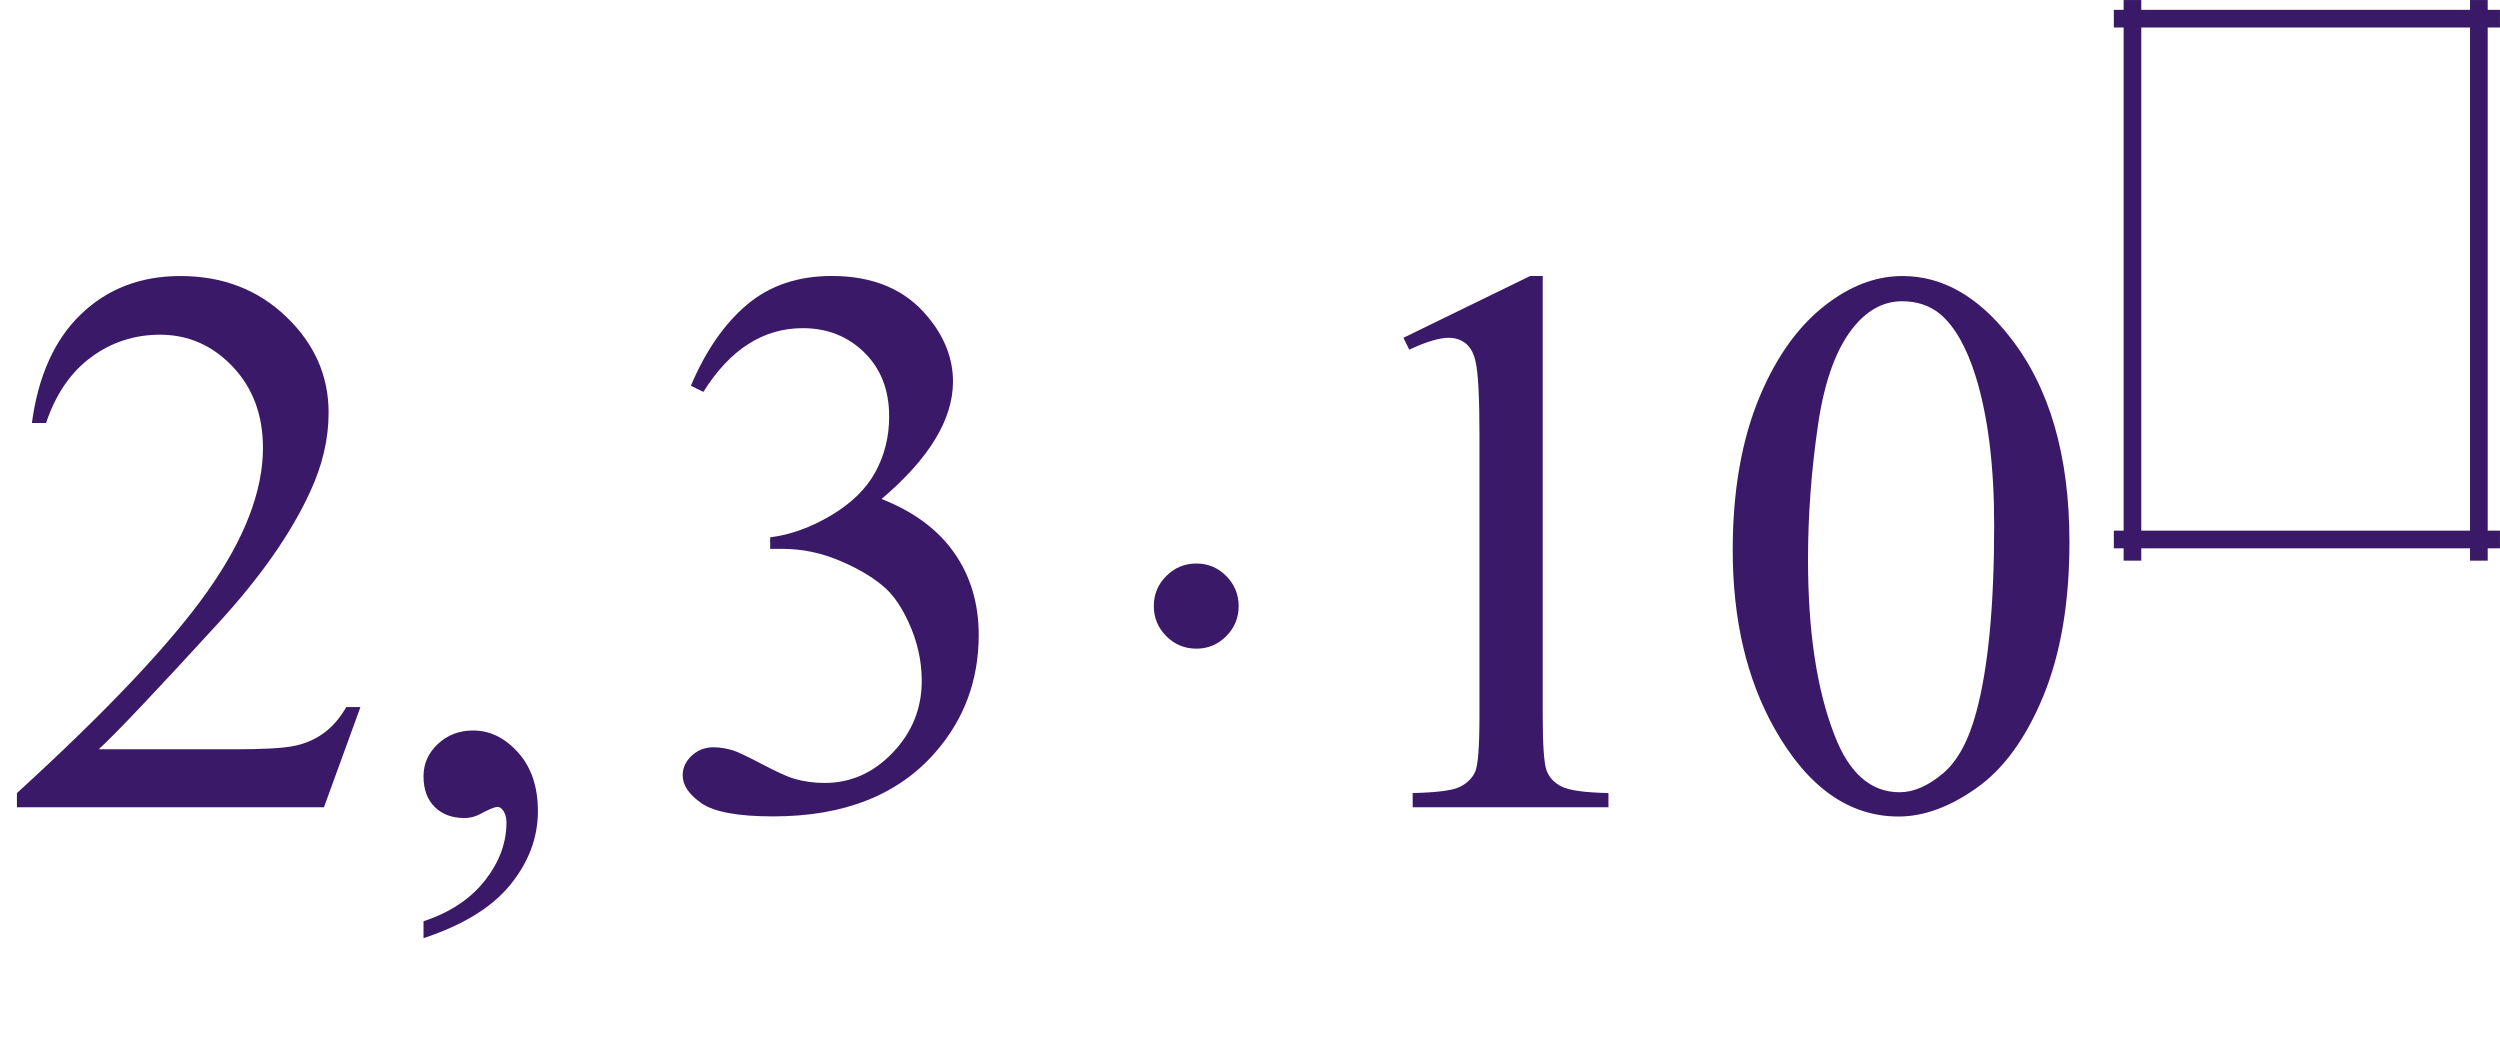 <?xml version="1.0" encoding="iso-8859-1"?>
<!-- Generator: Adobe Illustrator 16.0.0, SVG Export Plug-In . SVG Version: 6.00 Build 0)  -->
<!DOCTYPE svg PUBLIC "-//W3C//DTD SVG 1.1//EN" "http://www.w3.org/Graphics/SVG/1.1/DTD/svg11.dtd">
<svg version="1.1" id="Lager_1" xmlns="http://www.w3.org/2000/svg" xmlns:xlink="http://www.w3.org/1999/xlink" x="0px" y="0px"
	 width="39.751px" height="16.668px" viewBox="0 0 39.751 16.668" style="enable-background:new 0 0 39.751 16.668;"
	 xml:space="preserve">
<g>
	
		<line style="fill:none;stroke:#3A1968;stroke-width:0.281;stroke-linecap:square;stroke-miterlimit:10;" x1="33.907" y1="0.141" x2="33.907" y2="8.774"/>
	
		<line style="fill:none;stroke:#3A1968;stroke-width:0.281;stroke-linecap:square;stroke-miterlimit:10;" x1="39.415" y1="0.141" x2="39.415" y2="8.774"/>
	
		<line style="fill:none;stroke:#3A1968;stroke-width:0.281;stroke-linecap:square;stroke-miterlimit:10;" x1="33.751" y1="0.297" x2="39.61" y2="0.297"/>
	
		<line style="fill:none;stroke:#3A1968;stroke-width:0.281;stroke-linecap:square;stroke-miterlimit:10;" x1="33.751" y1="8.578" x2="39.61" y2="8.578"/>
	<g>
		<path style="fill:#3A1968;" d="M5.731,11.243l-0.58,1.593H0.269V12.61c1.437-1.311,2.447-2.381,3.033-3.211
			S4.181,7.81,4.181,7.123c0-0.525-0.161-0.956-0.482-1.294S2.993,5.322,2.545,5.322c-0.407,0-0.772,0.119-1.095,0.357
			C1.126,5.917,0.887,6.266,0.732,6.726H0.507C0.608,5.973,0.87,5.395,1.291,4.993c0.421-0.403,0.947-0.604,1.578-0.604
			c0.671,0,1.232,0.216,1.682,0.647C5,5.466,5.225,5.975,5.225,6.561c0,0.419-0.098,0.838-0.293,1.257
			C4.63,8.478,4.142,9.175,3.467,9.912c-1.013,1.107-1.646,1.774-1.898,2.002h2.161c0.439,0,0.748-0.016,0.924-0.049
			c0.177-0.032,0.337-0.099,0.479-0.198c0.143-0.1,0.267-0.241,0.373-0.424H5.731z"/>
		<path style="fill:#3A1968;" d="M6.734,14.917v-0.269c0.419-0.138,0.744-0.353,0.974-0.644c0.229-0.291,0.345-0.6,0.345-0.925
			c0-0.077-0.018-0.143-0.055-0.195C7.969,12.847,7.94,12.83,7.912,12.83c-0.045,0-0.143,0.04-0.293,0.122
			c-0.073,0.036-0.151,0.055-0.232,0.055c-0.199,0-0.358-0.059-0.476-0.177c-0.118-0.118-0.177-0.281-0.177-0.488
			c0-0.199,0.076-0.37,0.229-0.513c0.152-0.143,0.339-0.214,0.559-0.214c0.269,0,0.507,0.117,0.717,0.351
			c0.209,0.234,0.314,0.545,0.314,0.931c0,0.42-0.146,0.81-0.437,1.169C7.825,14.425,7.365,14.709,6.734,14.917z"/>
		<path style="fill:#3A1968;" d="M10.985,6.134c0.236-0.558,0.534-0.988,0.894-1.291c0.36-0.303,0.809-0.455,1.346-0.455
			c0.663,0,1.172,0.216,1.525,0.647c0.269,0.321,0.403,0.666,0.403,1.032c0,0.602-0.379,1.225-1.136,1.867
			c0.509,0.2,0.894,0.484,1.154,0.854s0.391,0.806,0.391,1.307c0,0.716-0.228,1.336-0.684,1.861
			c-0.594,0.684-1.455,1.025-2.582,1.025c-0.558,0-0.937-0.069-1.139-0.207c-0.201-0.139-0.302-0.287-0.302-0.446
			c0-0.118,0.047-0.222,0.143-0.312c0.096-0.089,0.21-0.134,0.345-0.134c0.102,0,0.205,0.017,0.311,0.049
			c0.069,0.021,0.226,0.095,0.47,0.223s0.413,0.204,0.506,0.229c0.15,0.044,0.311,0.066,0.482,0.066c0.415,0,0.776-0.16,1.083-0.482
			c0.307-0.321,0.461-0.701,0.461-1.141c0-0.321-0.071-0.635-0.213-0.94c-0.106-0.228-0.222-0.4-0.348-0.519
			c-0.175-0.163-0.415-0.311-0.72-0.442c-0.305-0.133-0.616-0.198-0.934-0.198h-0.195V8.544c0.321-0.041,0.644-0.156,0.967-0.348
			c0.323-0.191,0.558-0.421,0.705-0.689s0.22-0.564,0.22-0.885c0-0.419-0.131-0.758-0.394-1.016
			c-0.262-0.258-0.589-0.388-0.979-0.388c-0.631,0-1.158,0.338-1.581,1.013L10.985,6.134z"/>
		<path style="fill:#3A1968;" d="M22.315,5.371l2.014-0.982h0.201v6.988c0,0.464,0.02,0.753,0.059,0.867
			c0.039,0.113,0.119,0.201,0.24,0.262c0.123,0.062,0.371,0.096,0.746,0.104v0.226h-3.113V12.61
			c0.391-0.009,0.643-0.042,0.756-0.101c0.115-0.06,0.193-0.139,0.238-0.238s0.068-0.397,0.068-0.895V6.909
			c0-0.602-0.021-0.988-0.062-1.159c-0.027-0.13-0.08-0.226-0.154-0.287c-0.076-0.061-0.166-0.092-0.271-0.092
			c-0.152,0-0.361,0.063-0.629,0.189L22.315,5.371z"/>
		<path style="fill:#3A1968;" d="M27.551,8.747c0-0.944,0.143-1.757,0.428-2.439c0.285-0.681,0.663-1.189,1.135-1.523
			c0.367-0.264,0.745-0.396,1.136-0.396c0.635,0,1.204,0.323,1.709,0.971c0.631,0.801,0.946,1.888,0.946,3.259
			c0,0.961-0.139,1.776-0.415,2.448c-0.277,0.671-0.63,1.158-1.06,1.461c-0.429,0.304-0.843,0.455-1.242,0.455
			c-0.789,0-1.446-0.466-1.971-1.397C27.773,10.799,27.551,9.853,27.551,8.747z M28.748,8.899c0,1.139,0.14,2.069,0.421,2.789
			c0.231,0.606,0.577,0.909,1.037,0.909c0.22,0,0.448-0.099,0.684-0.296c0.236-0.197,0.415-0.528,0.537-0.991
			c0.188-0.7,0.281-1.688,0.281-2.961c0-0.944-0.098-1.731-0.293-2.362c-0.146-0.468-0.336-0.799-0.567-0.995
			c-0.167-0.135-0.369-0.202-0.604-0.202c-0.277,0-0.523,0.124-0.739,0.373c-0.293,0.337-0.492,0.869-0.598,1.593
			S28.748,8.195,28.748,8.899z"/>
	</g>
	<g>
		<path style="fill:#3A1968;" d="M19.695,9.637c0,0.188-0.066,0.347-0.198,0.479c-0.132,0.132-0.29,0.198-0.473,0.198
			c-0.187,0-0.347-0.066-0.479-0.198c-0.132-0.133-0.199-0.292-0.199-0.479s0.066-0.347,0.199-0.479
			c0.132-0.132,0.292-0.198,0.479-0.198c0.183,0,0.341,0.066,0.473,0.198C19.628,9.291,19.695,9.45,19.695,9.637z"/>
	</g>
</g>
<g id="theGroup">
</g>
</svg>
